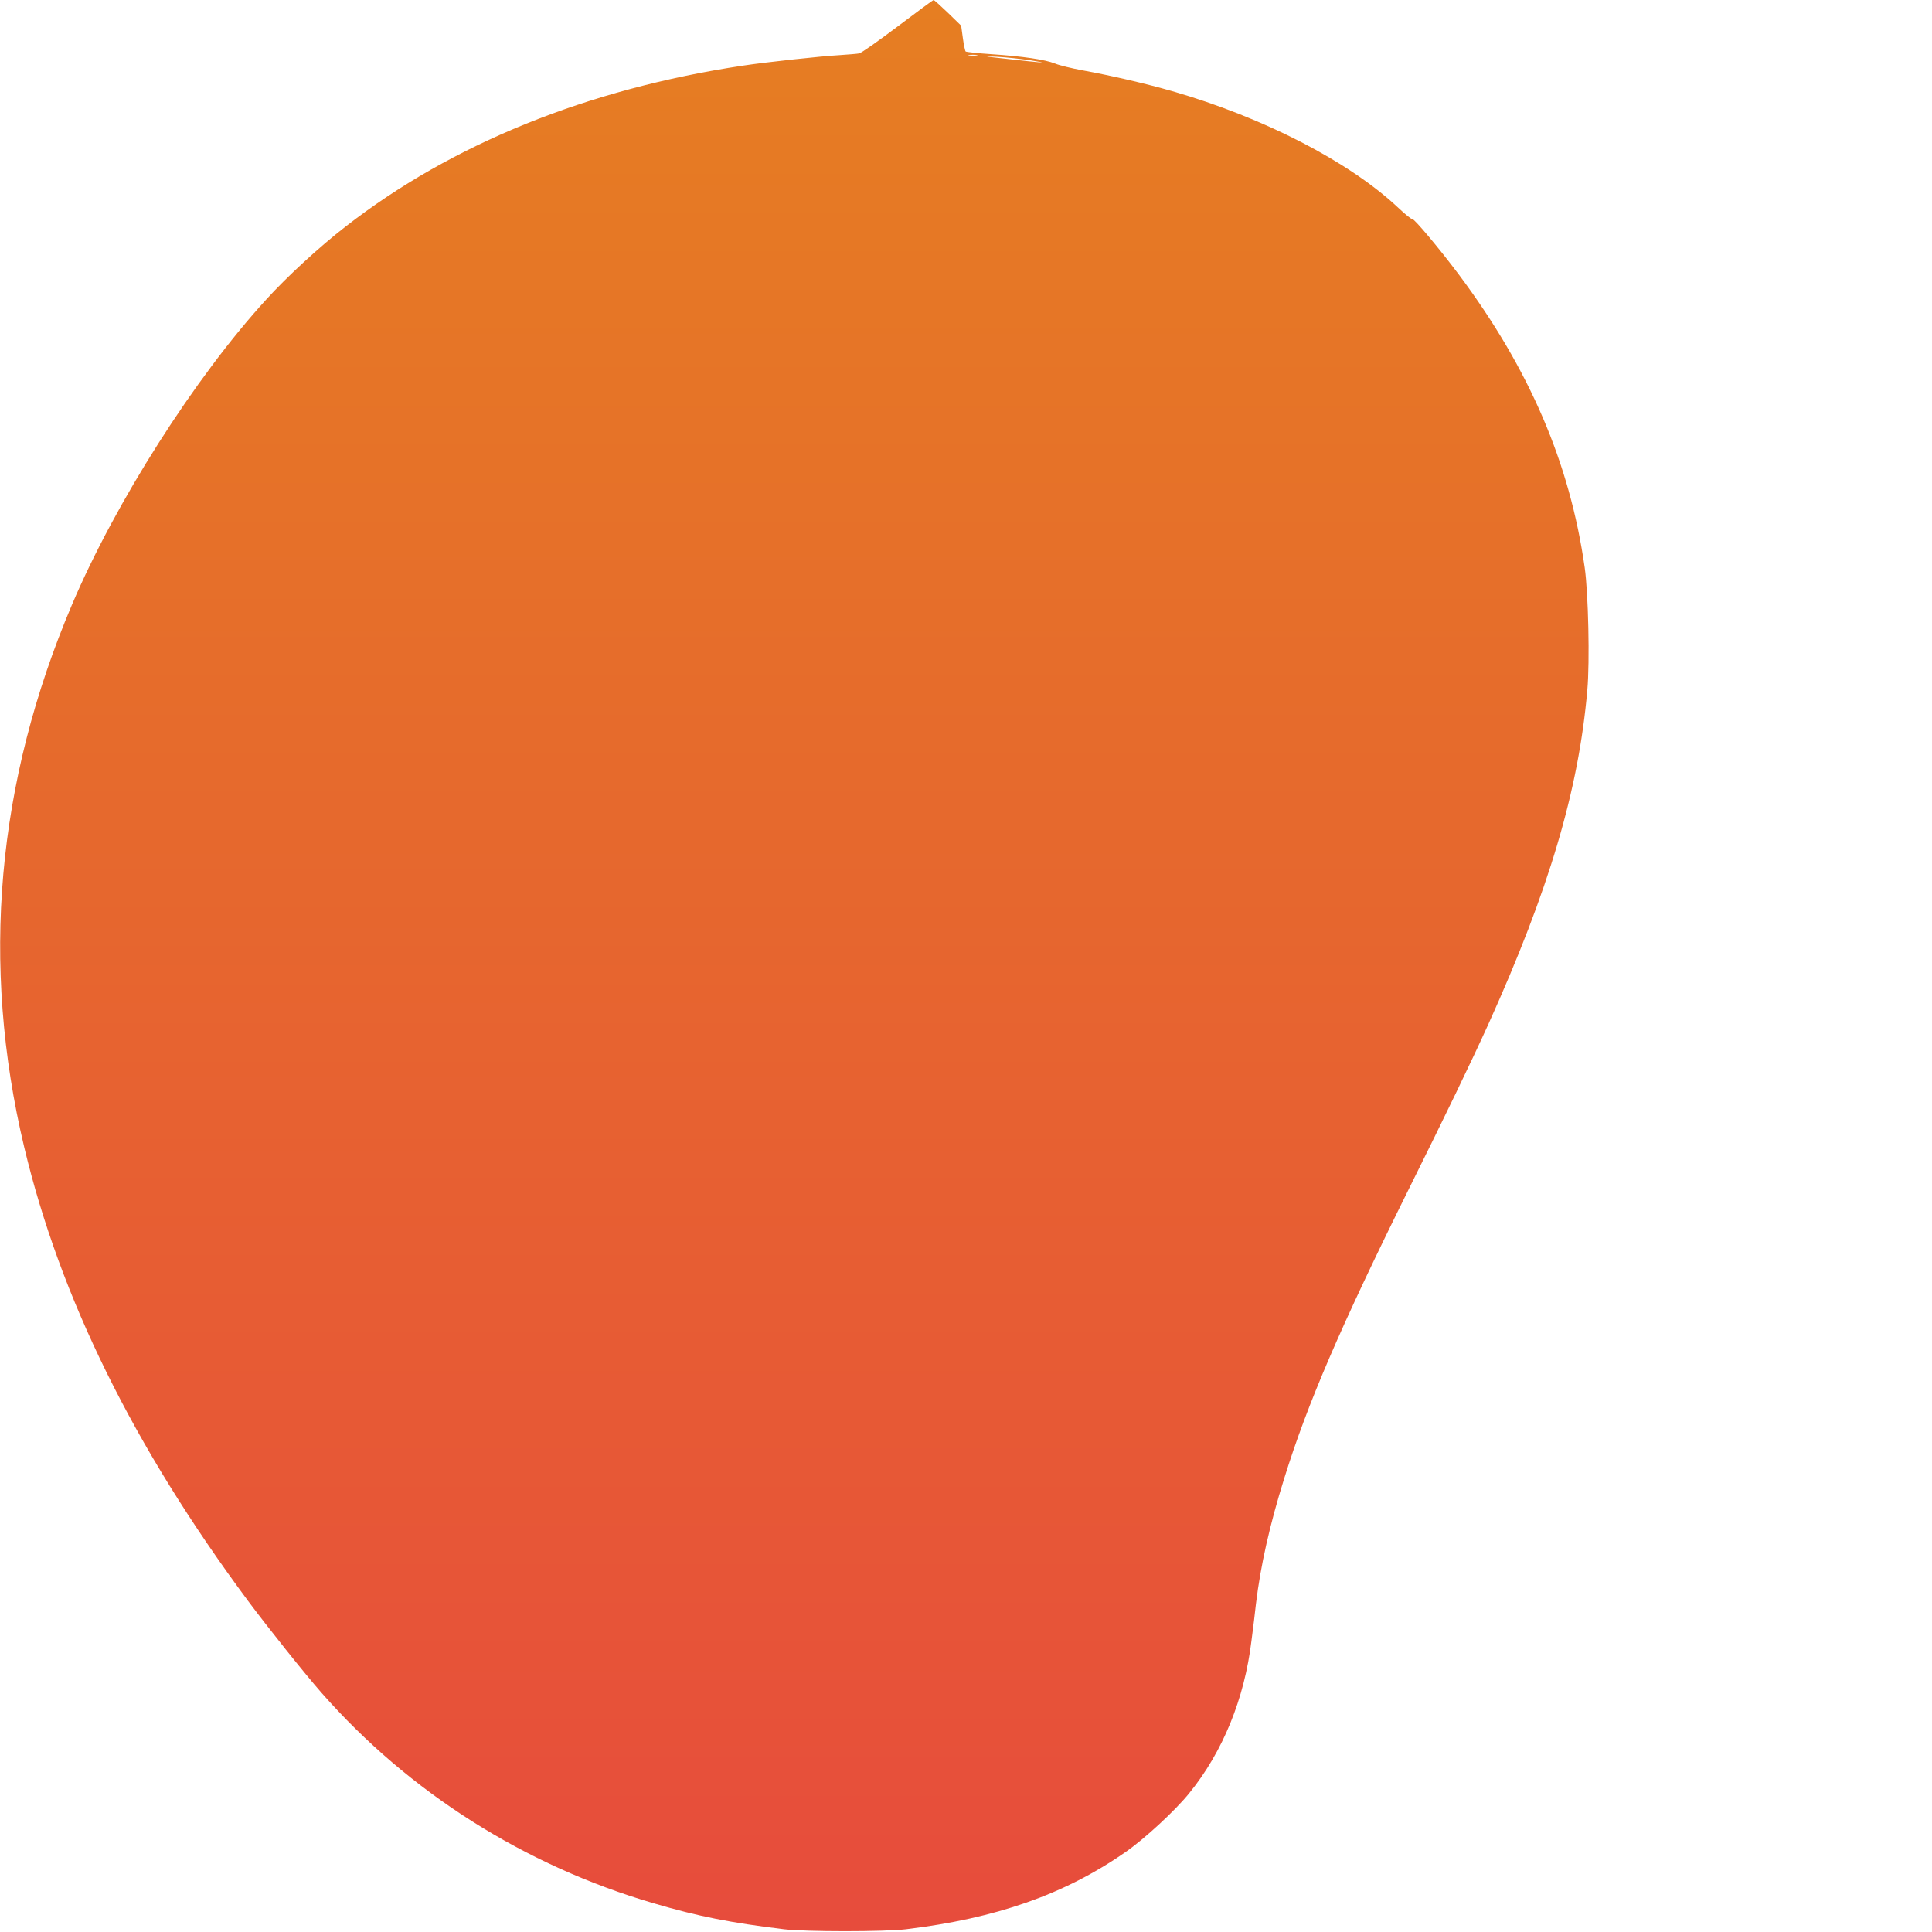 <svg width="34" height="34" viewBox="0 0 34 34" fill="none" xmlns="http://www.w3.org/2000/svg">
<path d="M15.798 0.465C15.46 0.72 15.155 0.935 15.119 0.94C15.082 0.948 14.928 0.959 14.774 0.97C14.454 0.988 13.488 1.092 13.074 1.155C10.342 1.565 7.947 2.534 6.078 3.99C5.625 4.34 5.045 4.874 4.686 5.27C3.43 6.643 2.029 8.845 1.268 10.638C-0.064 13.775 -0.344 16.96 0.426 20.188C1.06 22.841 2.349 25.455 4.363 28.17C4.719 28.648 5.366 29.458 5.658 29.79C7.195 31.54 9.231 32.831 11.504 33.495C12.289 33.726 12.86 33.838 13.799 33.952C14.18 33.997 15.562 33.997 15.943 33.952C17.528 33.761 18.736 33.339 19.805 32.595C20.137 32.366 20.687 31.859 20.931 31.554C21.52 30.828 21.901 29.893 22.024 28.873C22.052 28.661 22.088 28.369 22.103 28.223C22.184 27.553 22.344 26.836 22.601 26.015C23.009 24.701 23.591 23.349 24.79 20.931C25.442 19.619 25.901 18.668 26.191 18.028C27.26 15.661 27.78 13.911 27.934 12.147C27.979 11.648 27.952 10.434 27.888 9.988C27.626 8.147 26.916 6.497 25.675 4.834C25.322 4.364 24.89 3.849 24.857 3.857C24.842 3.862 24.73 3.772 24.609 3.658C23.745 2.845 22.236 2.067 20.629 1.604C20.176 1.474 19.573 1.333 19.053 1.238C18.863 1.203 18.642 1.15 18.567 1.118C18.389 1.047 17.999 0.991 17.456 0.954C17.214 0.938 17.006 0.916 16.994 0.906C16.985 0.898 16.961 0.792 16.945 0.672L16.915 0.452L16.683 0.226C16.553 0.101 16.441 3.48974e-05 16.429 3.48974e-05C16.42 3.48974e-05 16.136 0.21 15.798 0.465ZM17.19 0.975C17.151 0.98 17.09 0.98 17.054 0.975C17.015 0.97 17.045 0.964 17.121 0.964C17.196 0.964 17.226 0.97 17.19 0.975ZM18.147 1.063C18.491 1.118 18.374 1.11 17.694 1.033C17.305 0.991 17.287 0.986 17.543 0.999C17.7 1.007 17.972 1.036 18.147 1.063Z" fill="url(#paint0_linear)"/>
<defs>
<linearGradient id="paint0_linear" x1="13.979" y1="33.986" x2="13.979" y2="3.43323e-05" gradientUnits="userSpaceOnUse">
<stop stop-color="#E74C3C"/>
<stop offset="1" stop-color="#E67E22"/>
</linearGradient>
</defs>
</svg>
